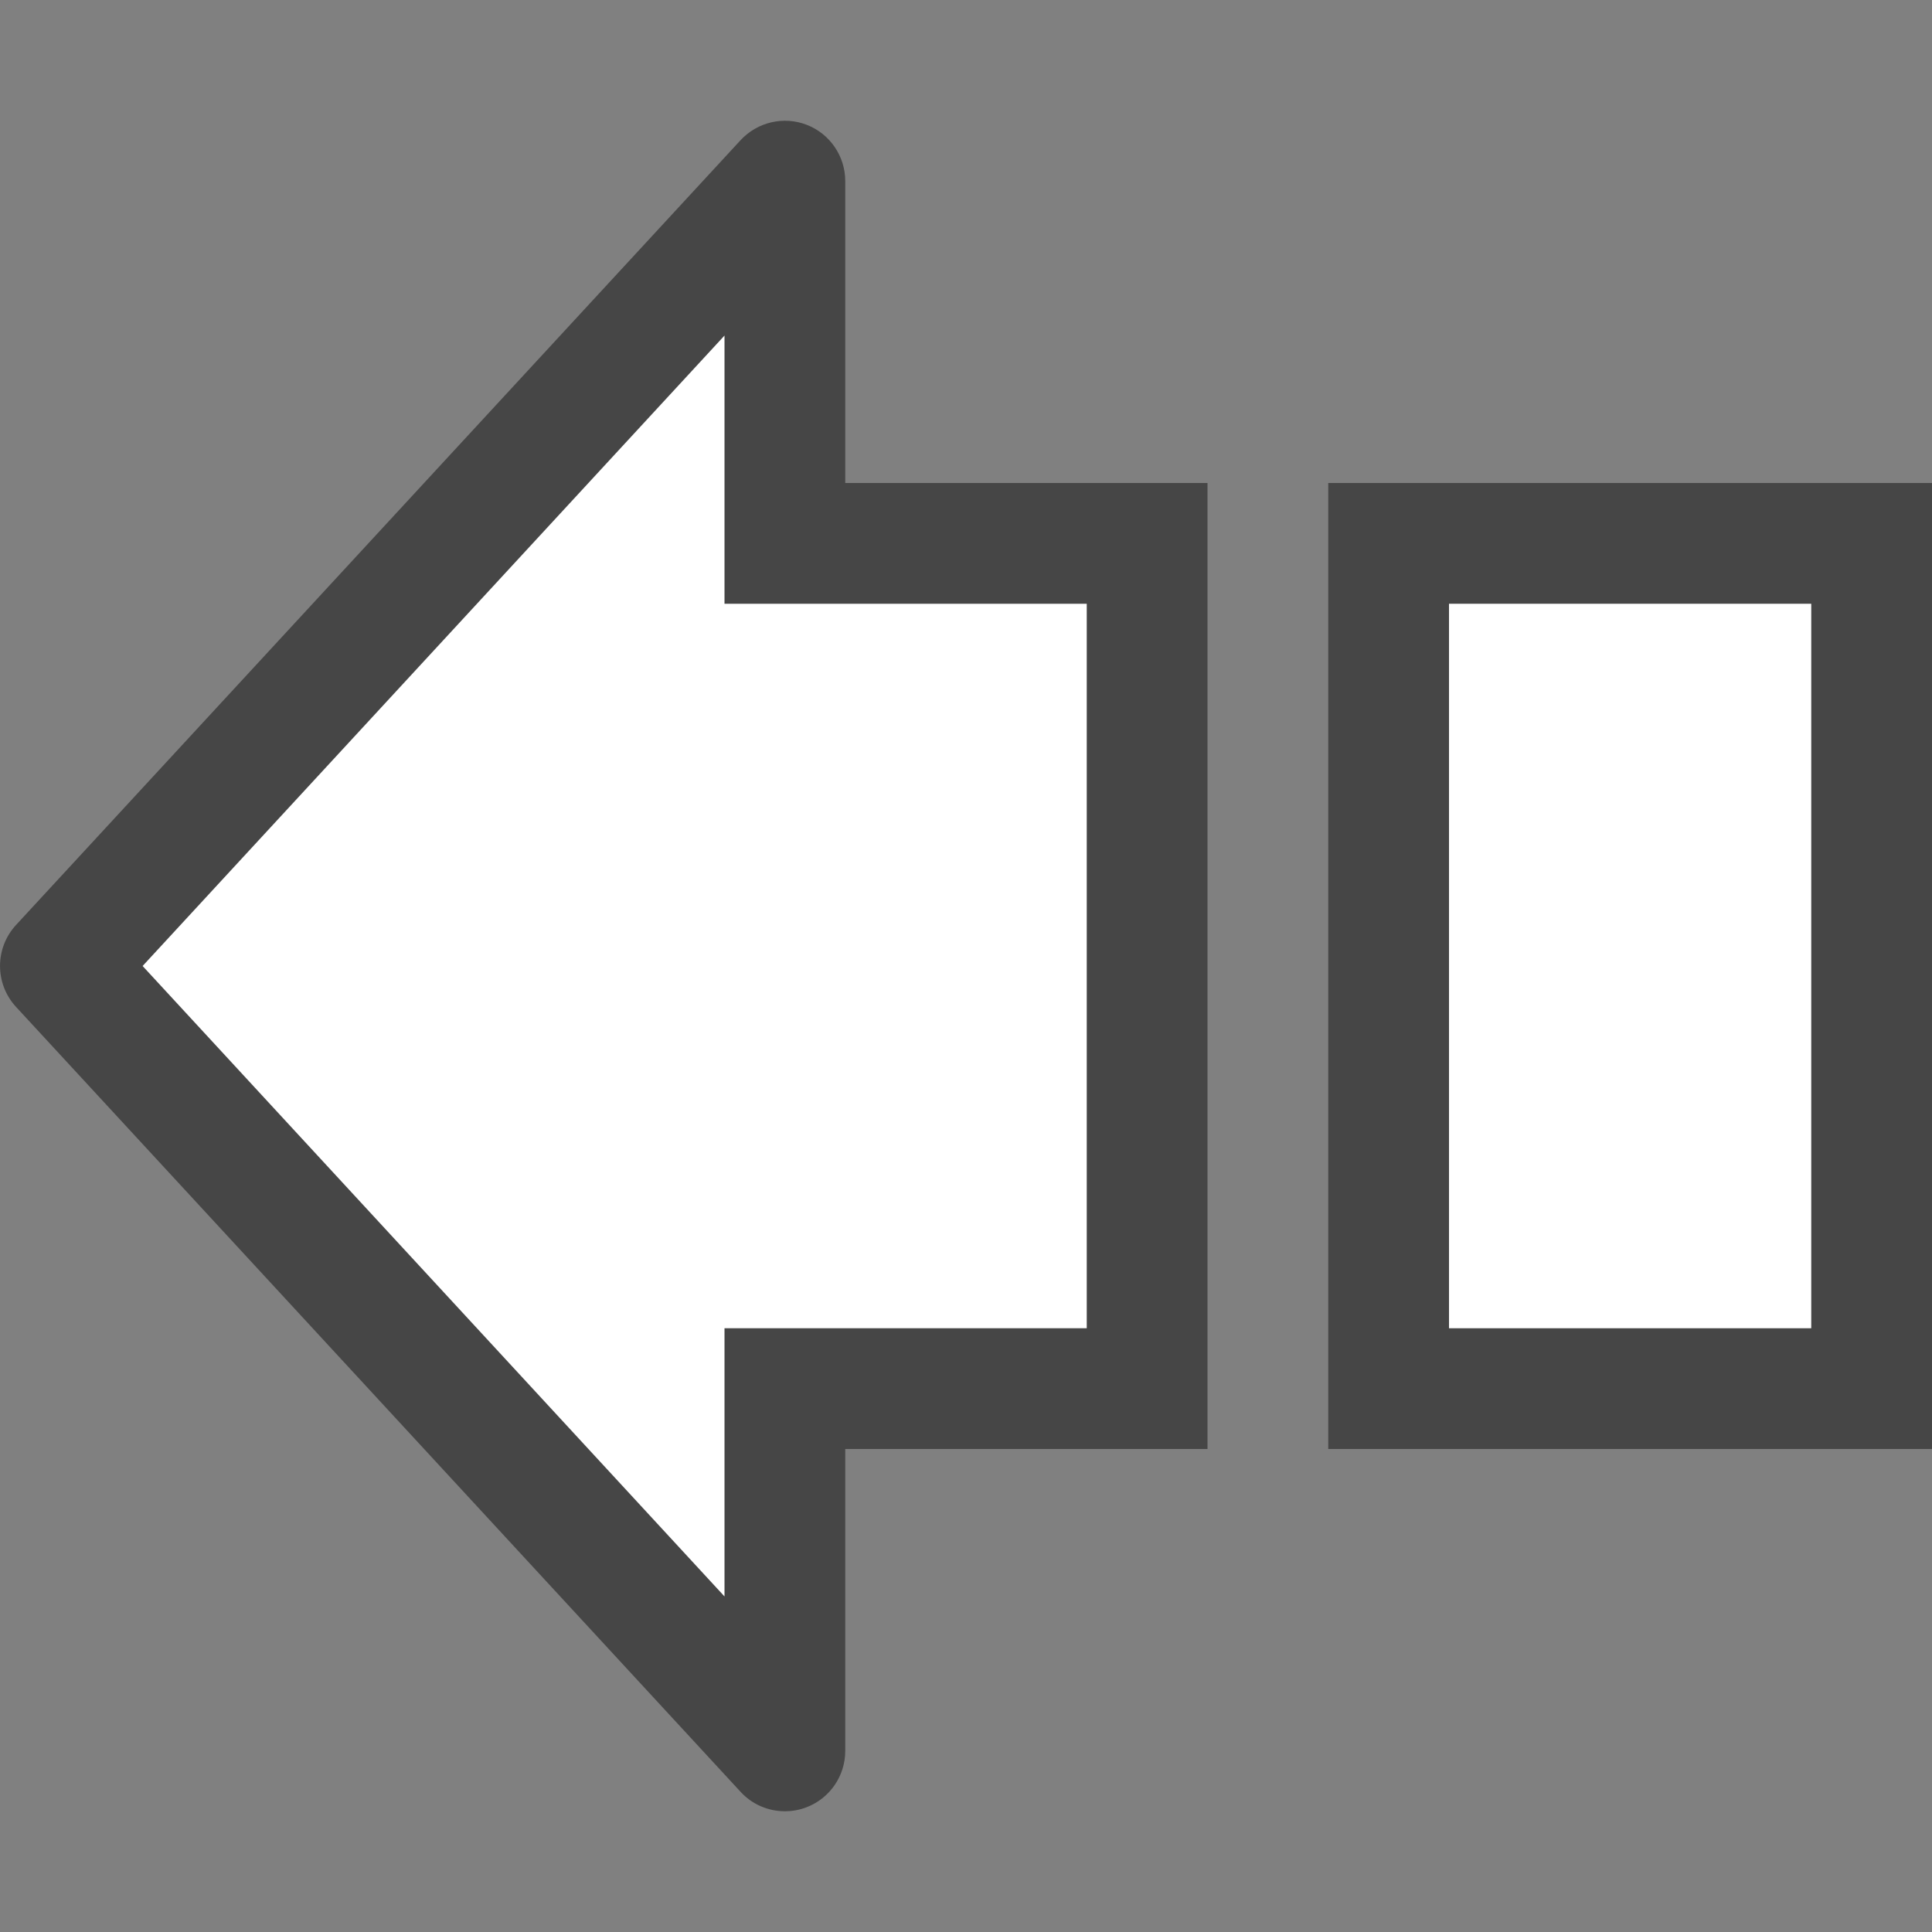 <?xml version="1.0" encoding="UTF-8"?>
<svg id="Layer_1" data-name="Layer 1" xmlns="http://www.w3.org/2000/svg" viewBox="0 0 16 16">
  <rect x="0" y="0" width="16" height="16" fill="#808080" stroke="none"/>
  <path d="M6.5,15c-.137,0-.271-.056-.367-.161L.133,8.339c-.177-.192-.177-.487,0-.679L6.133,1.161c.141-.152,.359-.201,.549-.127,.192,.075,.318,.26,.318,.466v2.5h3V12h-3v2.5c0,.206-.126,.391-.318,.466-.059,.023-.12,.034-.182,.034Z" fill="#464646"/>
  <polygon points="1.181 8 6 13.221 6 11 9 11 9 5 6 5 6 2.779 1.181 8" fill="#fff"/>
  <rect x="11" y="4" width="5" height="8" fill="#464646"/>
  <rect x="12" y="5" width="3" height="6" fill="#fff"/>
</svg>
